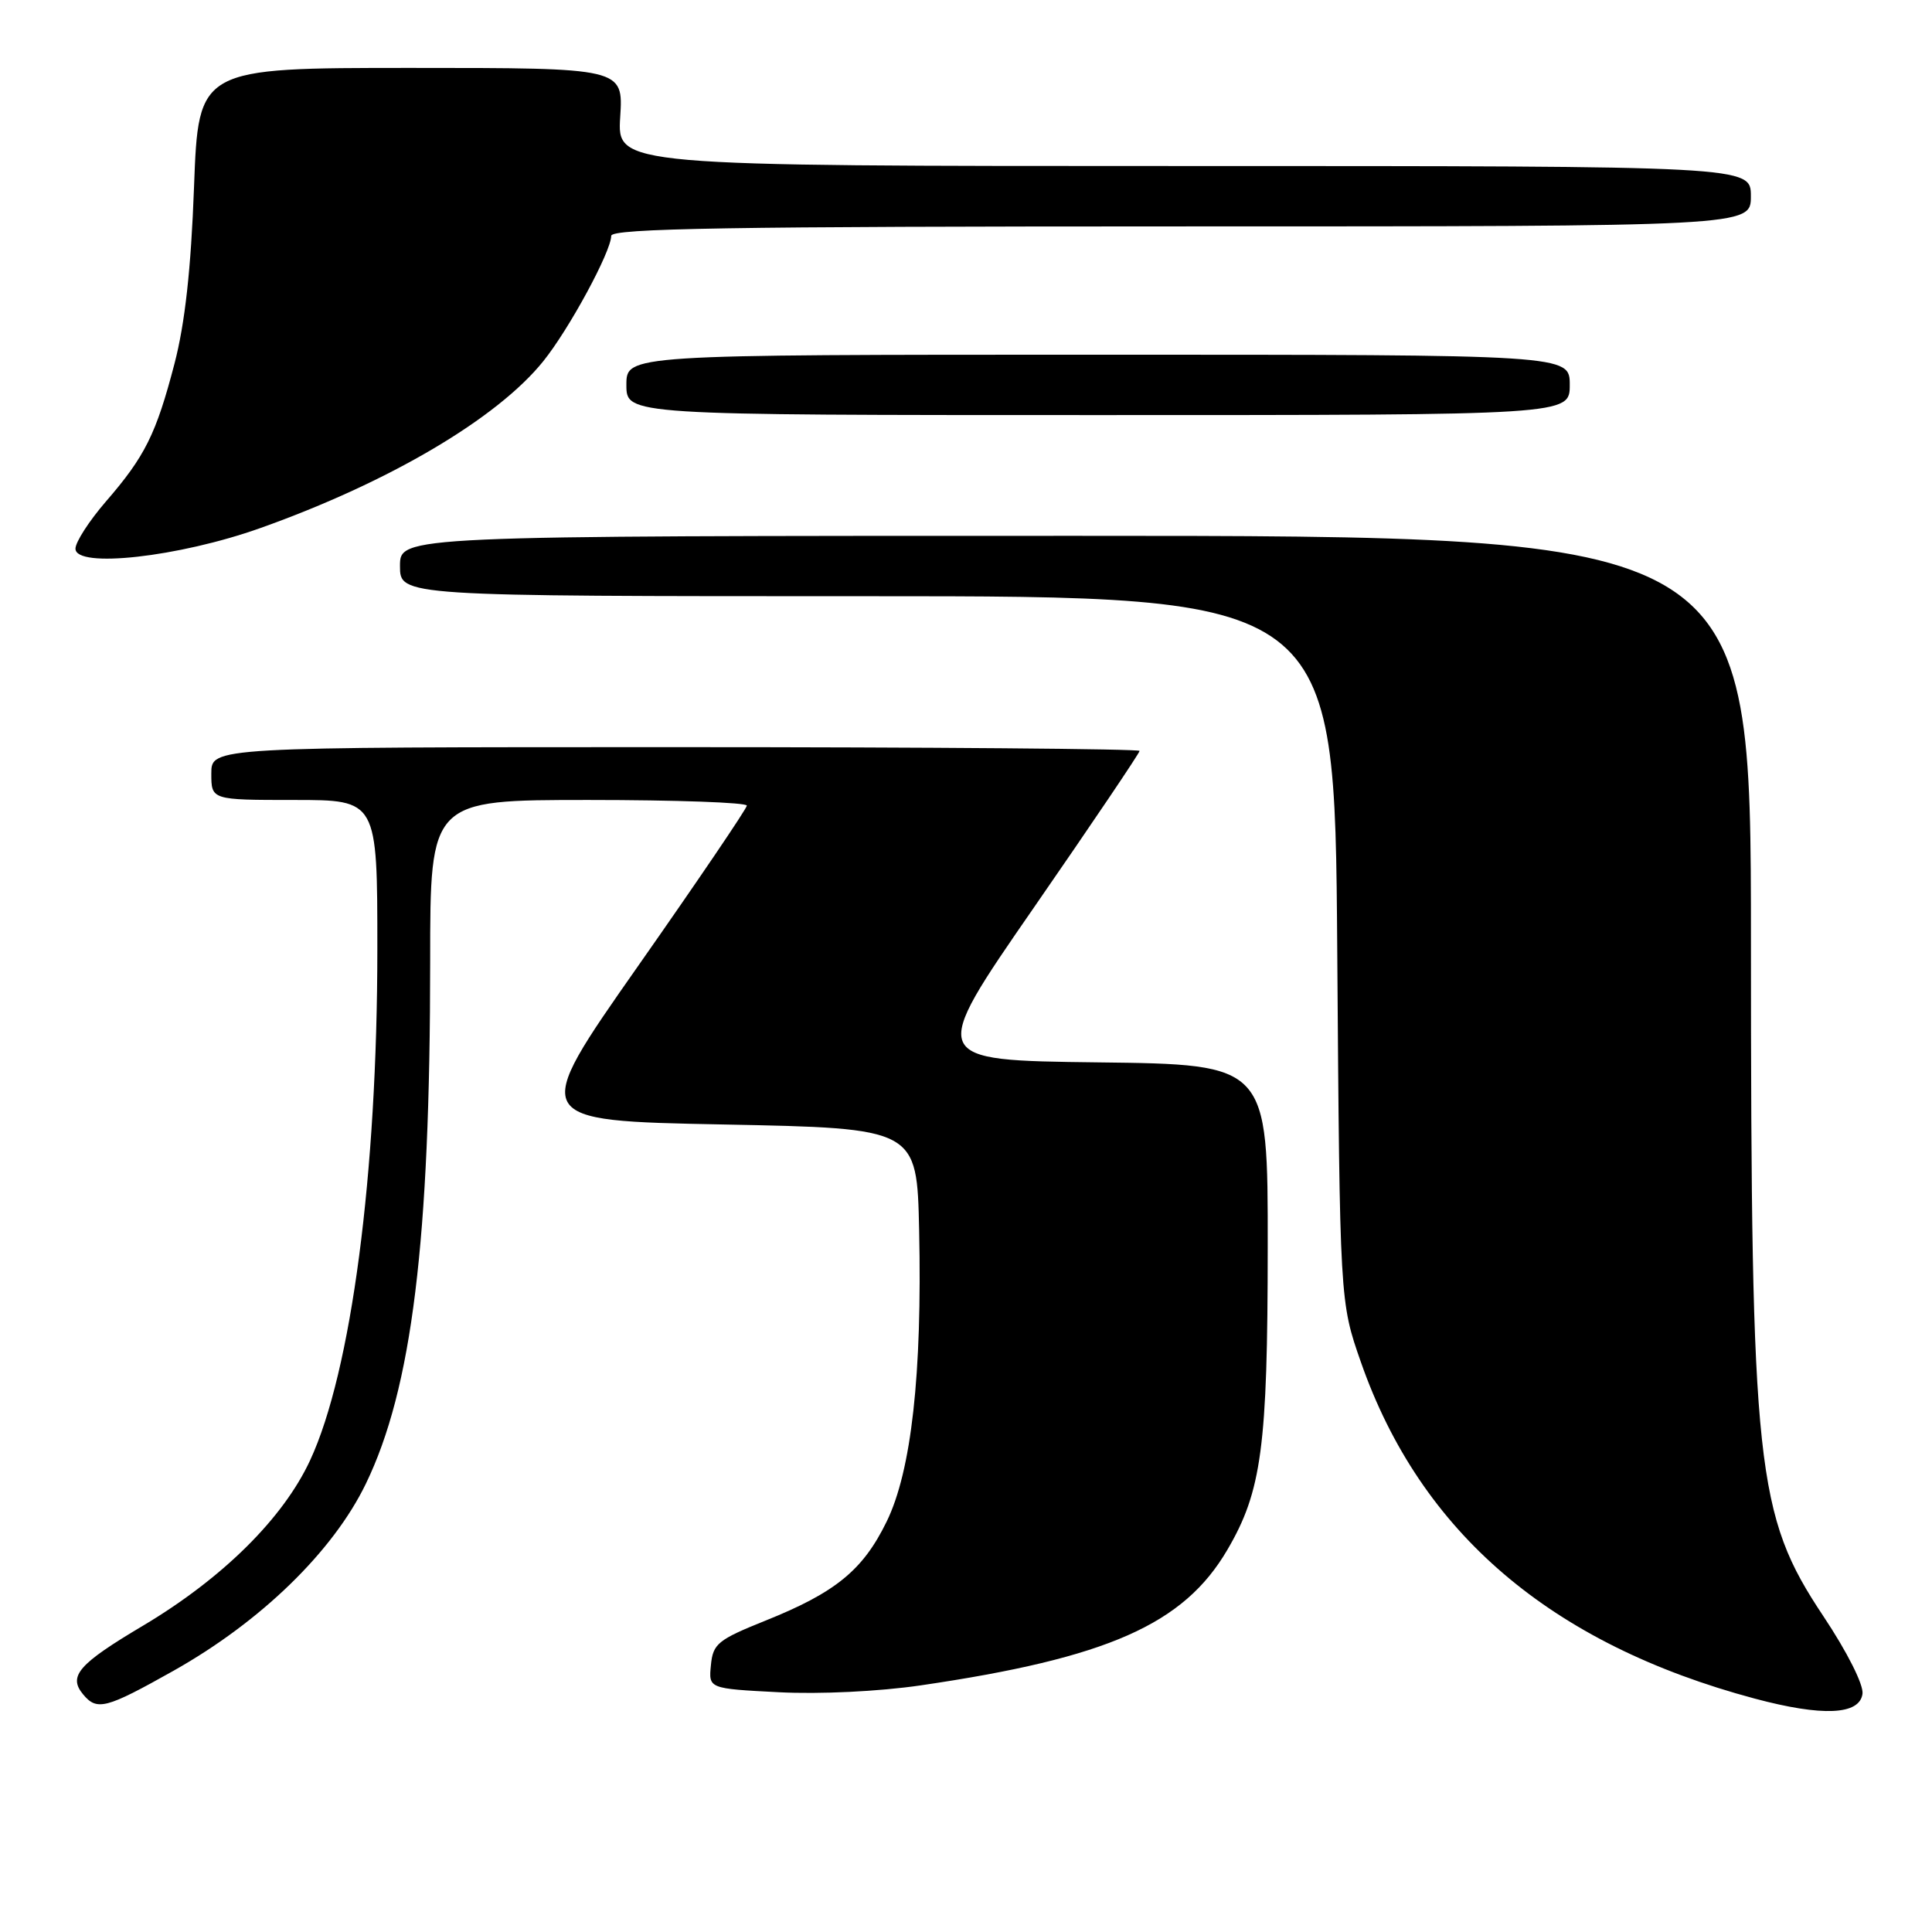 <?xml version="1.0" encoding="UTF-8" standalone="no"?>
<!DOCTYPE svg PUBLIC "-//W3C//DTD SVG 1.1//EN" "http://www.w3.org/Graphics/SVG/1.1/DTD/svg11.dtd" >
<svg xmlns="http://www.w3.org/2000/svg" xmlns:xlink="http://www.w3.org/1999/xlink" version="1.1" viewBox="0 0 256 256">
 <g >
 <path fill="currentColor"
d=" M 246.79 224.45 C 246.96 223.26 244.78 218.92 241.61 214.16 C 232.66 200.72 232.02 194.70 232.01 124.75 C 232.00 71.00 232.00 71.00 142.50 71.00 C 53.00 71.00 53.00 71.00 53.00 75.00 C 53.00 79.00 53.00 79.00 114.93 79.00 C 176.86 79.00 176.86 79.00 177.19 125.75 C 177.53 172.50 177.53 172.50 180.33 180.50 C 188.23 203.09 205.51 217.85 232.50 225.07 C 241.48 227.47 246.39 227.25 246.79 224.45 Z  M 23.00 221.38 C 34.57 214.87 44.12 205.59 48.47 196.62 C 54.59 184.01 57.00 164.43 57.00 127.35 C 57.00 106.00 57.00 106.00 78.00 106.00 C 89.55 106.00 98.98 106.34 98.96 106.75 C 98.94 107.16 92.46 116.72 84.55 128.00 C 70.18 148.50 70.18 148.50 95.84 149.00 C 121.50 149.50 121.50 149.50 121.79 163.00 C 122.20 182.08 120.77 194.91 117.48 201.63 C 114.34 208.06 110.71 211.02 101.43 214.74 C 95.12 217.28 94.47 217.80 94.20 220.64 C 93.89 223.75 93.89 223.75 103.20 224.23 C 108.61 224.51 116.47 224.13 122.00 223.32 C 146.77 219.69 156.85 215.24 162.63 205.36 C 167.18 197.60 167.97 191.73 167.98 165.27 C 168.00 141.04 168.00 141.04 145.50 140.77 C 122.99 140.50 122.99 140.50 137.00 120.25 C 144.70 109.12 151.00 99.78 151.00 99.50 C 151.00 99.23 123.33 99.00 89.50 99.00 C 28.00 99.00 28.00 99.00 28.00 102.50 C 28.00 106.00 28.00 106.00 39.00 106.00 C 50.00 106.00 50.00 106.00 50.00 125.75 C 50.00 155.52 46.55 181.76 41.09 193.50 C 37.52 201.19 29.48 209.14 18.97 215.40 C 10.40 220.49 9.00 222.09 11.01 224.51 C 12.85 226.73 14.03 226.42 23.00 221.38 Z  M 34.50 69.97 C 51.56 63.90 65.89 55.45 71.99 47.86 C 75.42 43.60 80.97 33.35 80.99 31.25 C 81.00 30.26 96.77 30.00 156.50 30.00 C 232.00 30.00 232.00 30.00 232.00 26.00 C 232.00 22.00 232.00 22.00 156.88 22.00 C 81.77 22.00 81.77 22.00 82.18 15.50 C 82.59 9.00 82.59 9.00 54.45 9.00 C 26.30 9.00 26.30 9.00 25.71 24.75 C 25.31 35.67 24.51 42.86 23.12 48.19 C 20.68 57.53 19.22 60.47 14.01 66.48 C 11.81 69.03 10.00 71.83 10.00 72.70 C 10.00 75.34 23.69 73.82 34.50 69.97 Z  M 208.00 51.00 C 208.00 47.00 208.00 47.00 145.50 47.00 C 83.00 47.00 83.00 47.00 83.00 51.00 C 83.00 55.00 83.00 55.00 145.50 55.00 C 208.00 55.00 208.00 55.00 208.00 51.00 Z "/>
</g>
</svg>